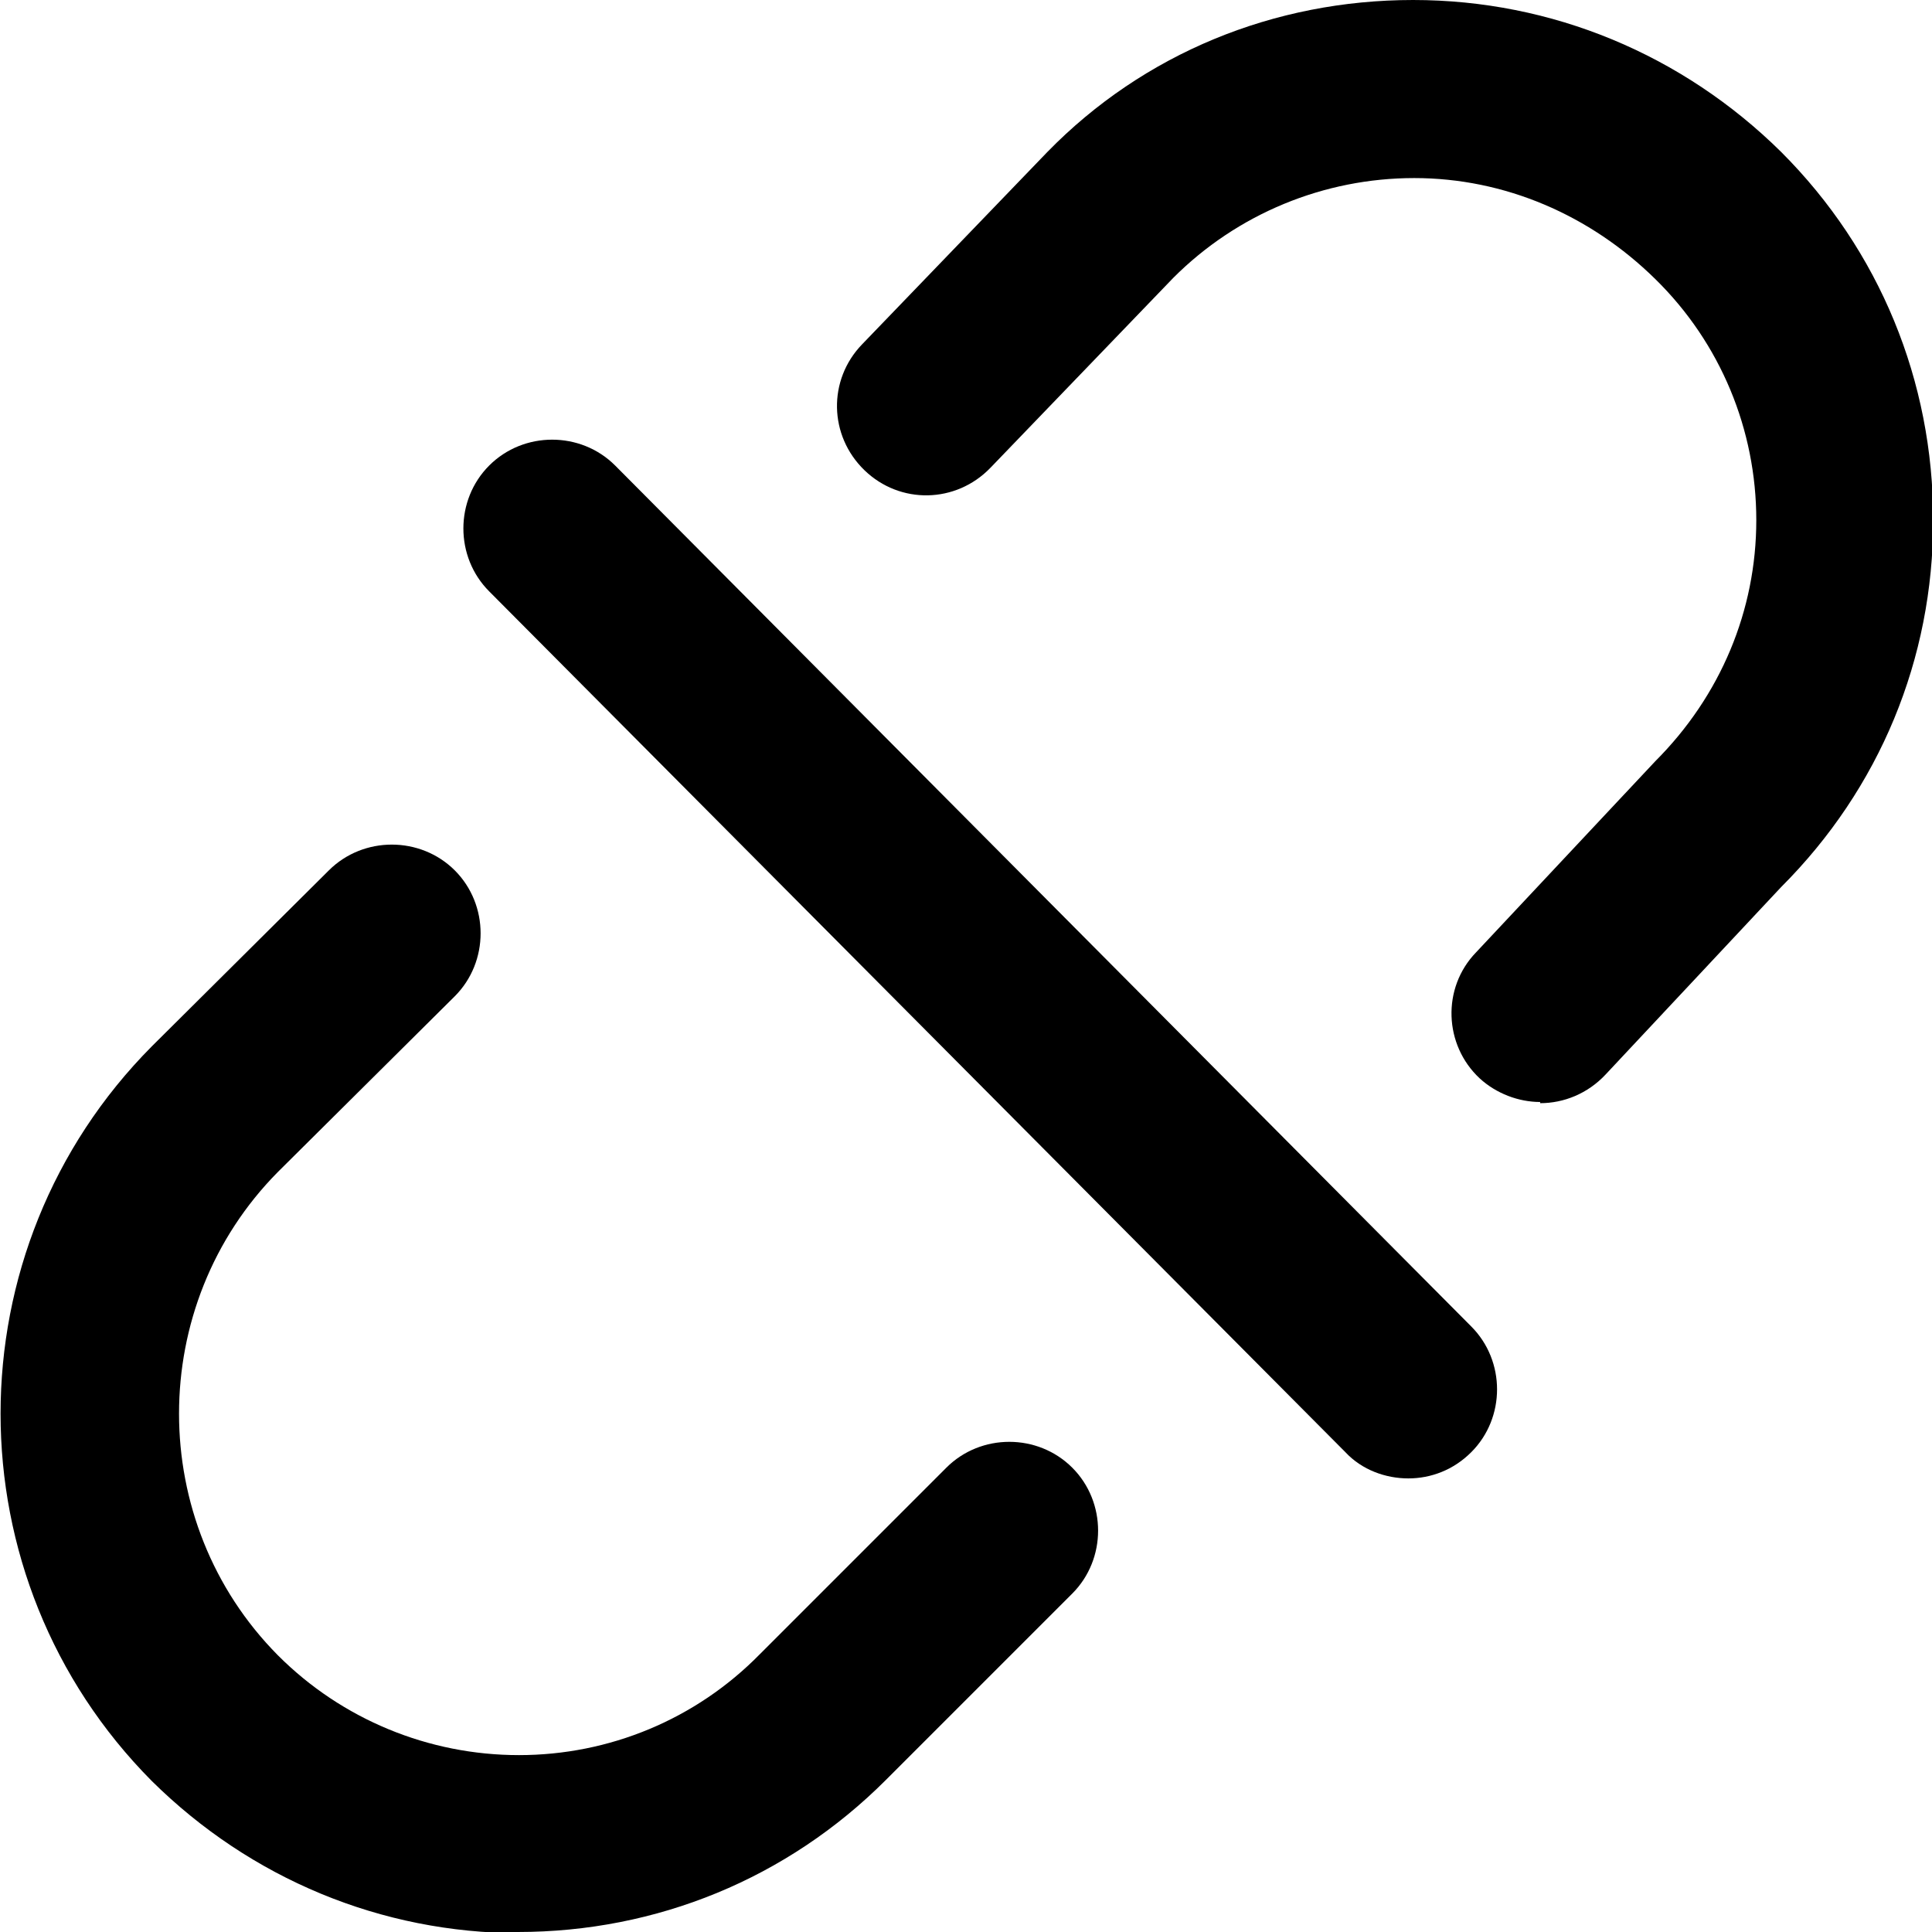 <svg width="18" height="18" viewBox="0 0 18 18" fill="none" xmlns="http://www.w3.org/2000/svg">
<path d="M14.349 10.267C14.15 10.267 13.94 10.189 13.785 10.046C13.453 9.736 13.431 9.205 13.752 8.873L15.422 7.092C16.031 6.483 16.363 5.687 16.363 4.846C16.363 4.005 16.031 3.197 15.422 2.6C14.814 2.002 14.017 1.659 13.176 1.659C12.336 1.659 11.528 1.991 10.931 2.589L9.227 4.359C8.906 4.691 8.386 4.702 8.054 4.381C7.722 4.06 7.711 3.54 8.032 3.208L9.758 1.416C10.654 0.498 11.871 0 13.165 0C14.46 0 15.677 0.509 16.595 1.416C17.513 2.334 18.011 3.551 18.011 4.846C18.011 6.14 17.513 7.346 16.595 8.264L14.958 10.012C14.792 10.189 14.57 10.278 14.349 10.278V10.267Z" fill="black"/>
<path d="M4.846 18.011C3.551 18.011 2.334 17.502 1.416 16.595C-0.465 14.703 -0.465 11.639 1.416 9.747L3.064 8.109C3.385 7.789 3.916 7.789 4.237 8.109C4.558 8.43 4.558 8.961 4.237 9.282L2.589 10.919C1.361 12.159 1.361 14.183 2.589 15.422C3.186 16.02 3.994 16.352 4.835 16.352C5.675 16.352 6.483 16.02 7.08 15.411L8.817 13.674C9.138 13.353 9.669 13.353 9.99 13.674C10.311 13.995 10.311 14.526 9.99 14.847L8.253 16.584C7.335 17.502 6.118 18 4.824 18L4.846 18.011Z" fill="black"/>
<path d="M13.121 13.774C12.911 13.774 12.69 13.696 12.535 13.53L4.558 5.51C4.237 5.189 4.237 4.658 4.558 4.337C4.879 4.016 5.41 4.016 5.731 4.337L13.707 12.358C14.028 12.679 14.028 13.21 13.707 13.53C13.541 13.696 13.331 13.774 13.121 13.774Z" fill="black"/>
</svg>
